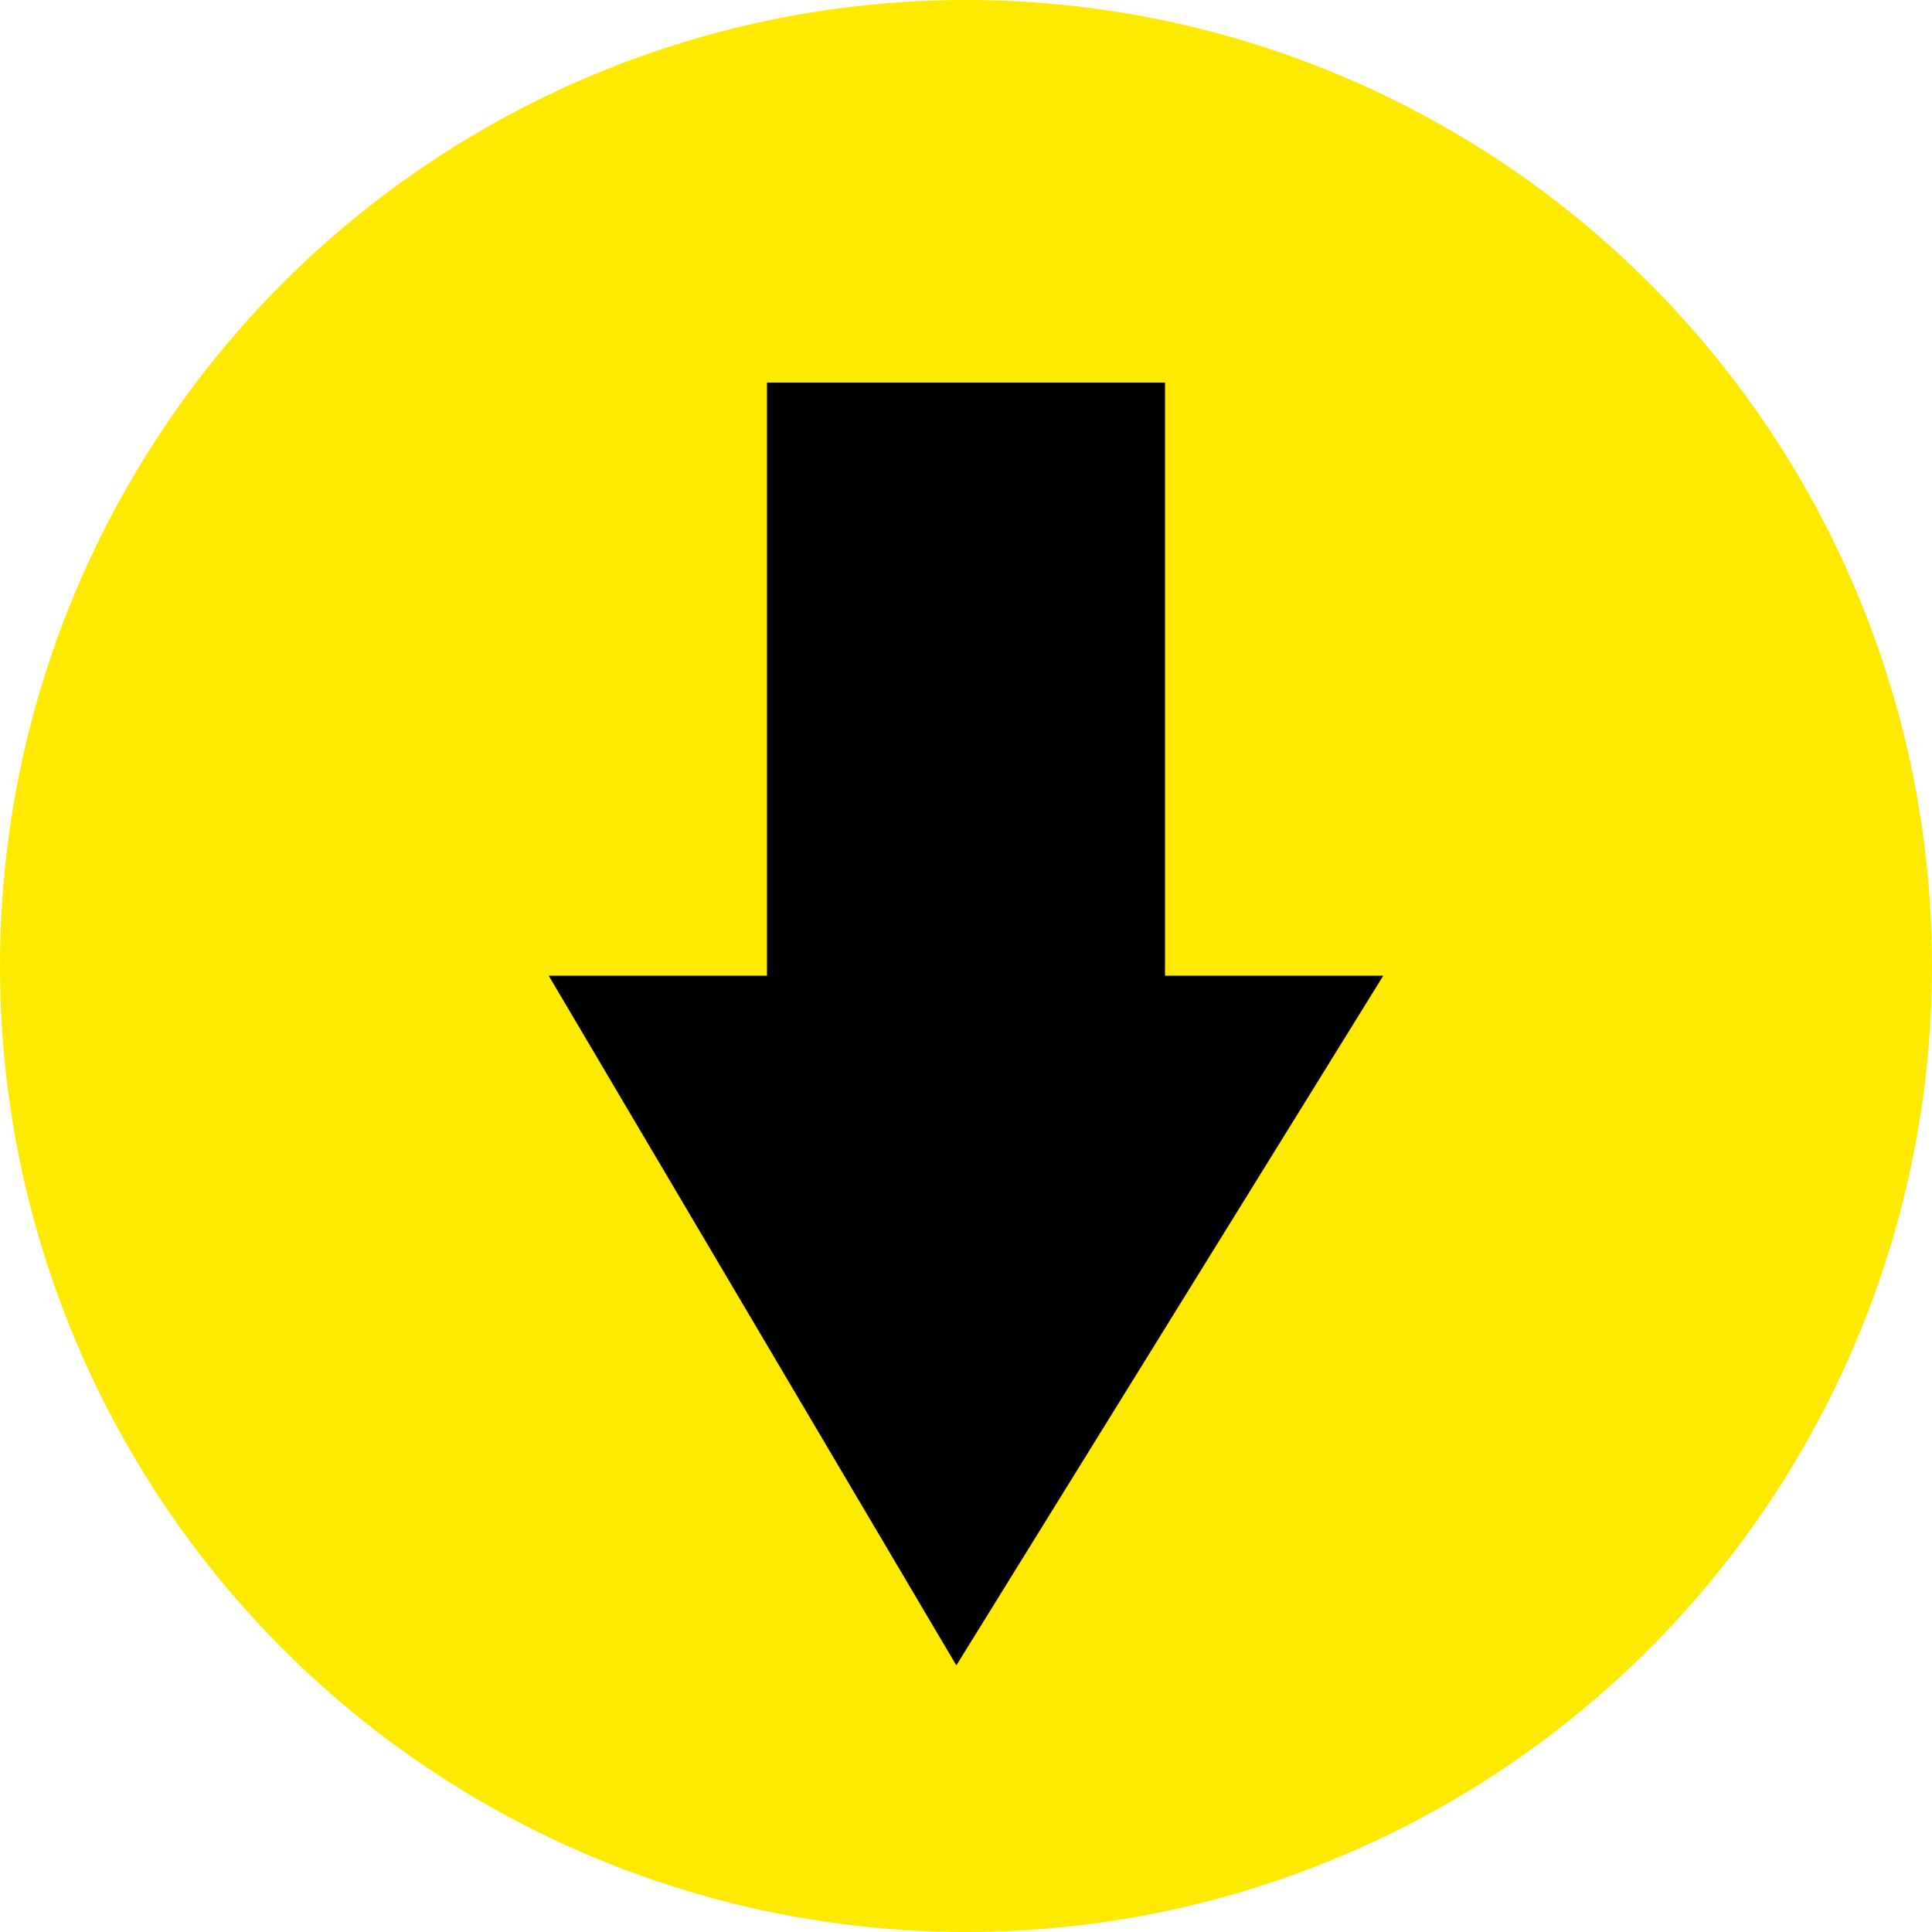 <?xml version="1.0" encoding="utf-8"?>
<!-- Generator: Adobe Illustrator 25.4.1, SVG Export Plug-In . SVG Version: 6.00 Build 0)  -->
<svg version="1.1" id="Ebene_1" xmlns="http://www.w3.org/2000/svg" xmlns:xlink="http://www.w3.org/1999/xlink" x="0px" y="0px"
	 viewBox="0 0 100 100" style="enable-background:new 0 0 100 100;" xml:space="preserve">
<style type="text/css">
	.st0{fill:#FEEA01;}
</style>
<g id="BG">
</g>
<ellipse id="gelb_1_" class="st0" cx="50" cy="50" rx="50" ry="50"/>
<polygon points="28.4,50.5 49.5,86.2 71.6,50.5 60.3,50.5 60.3,19.8 39.7,19.8 39.7,50.5 "/>
</svg>
